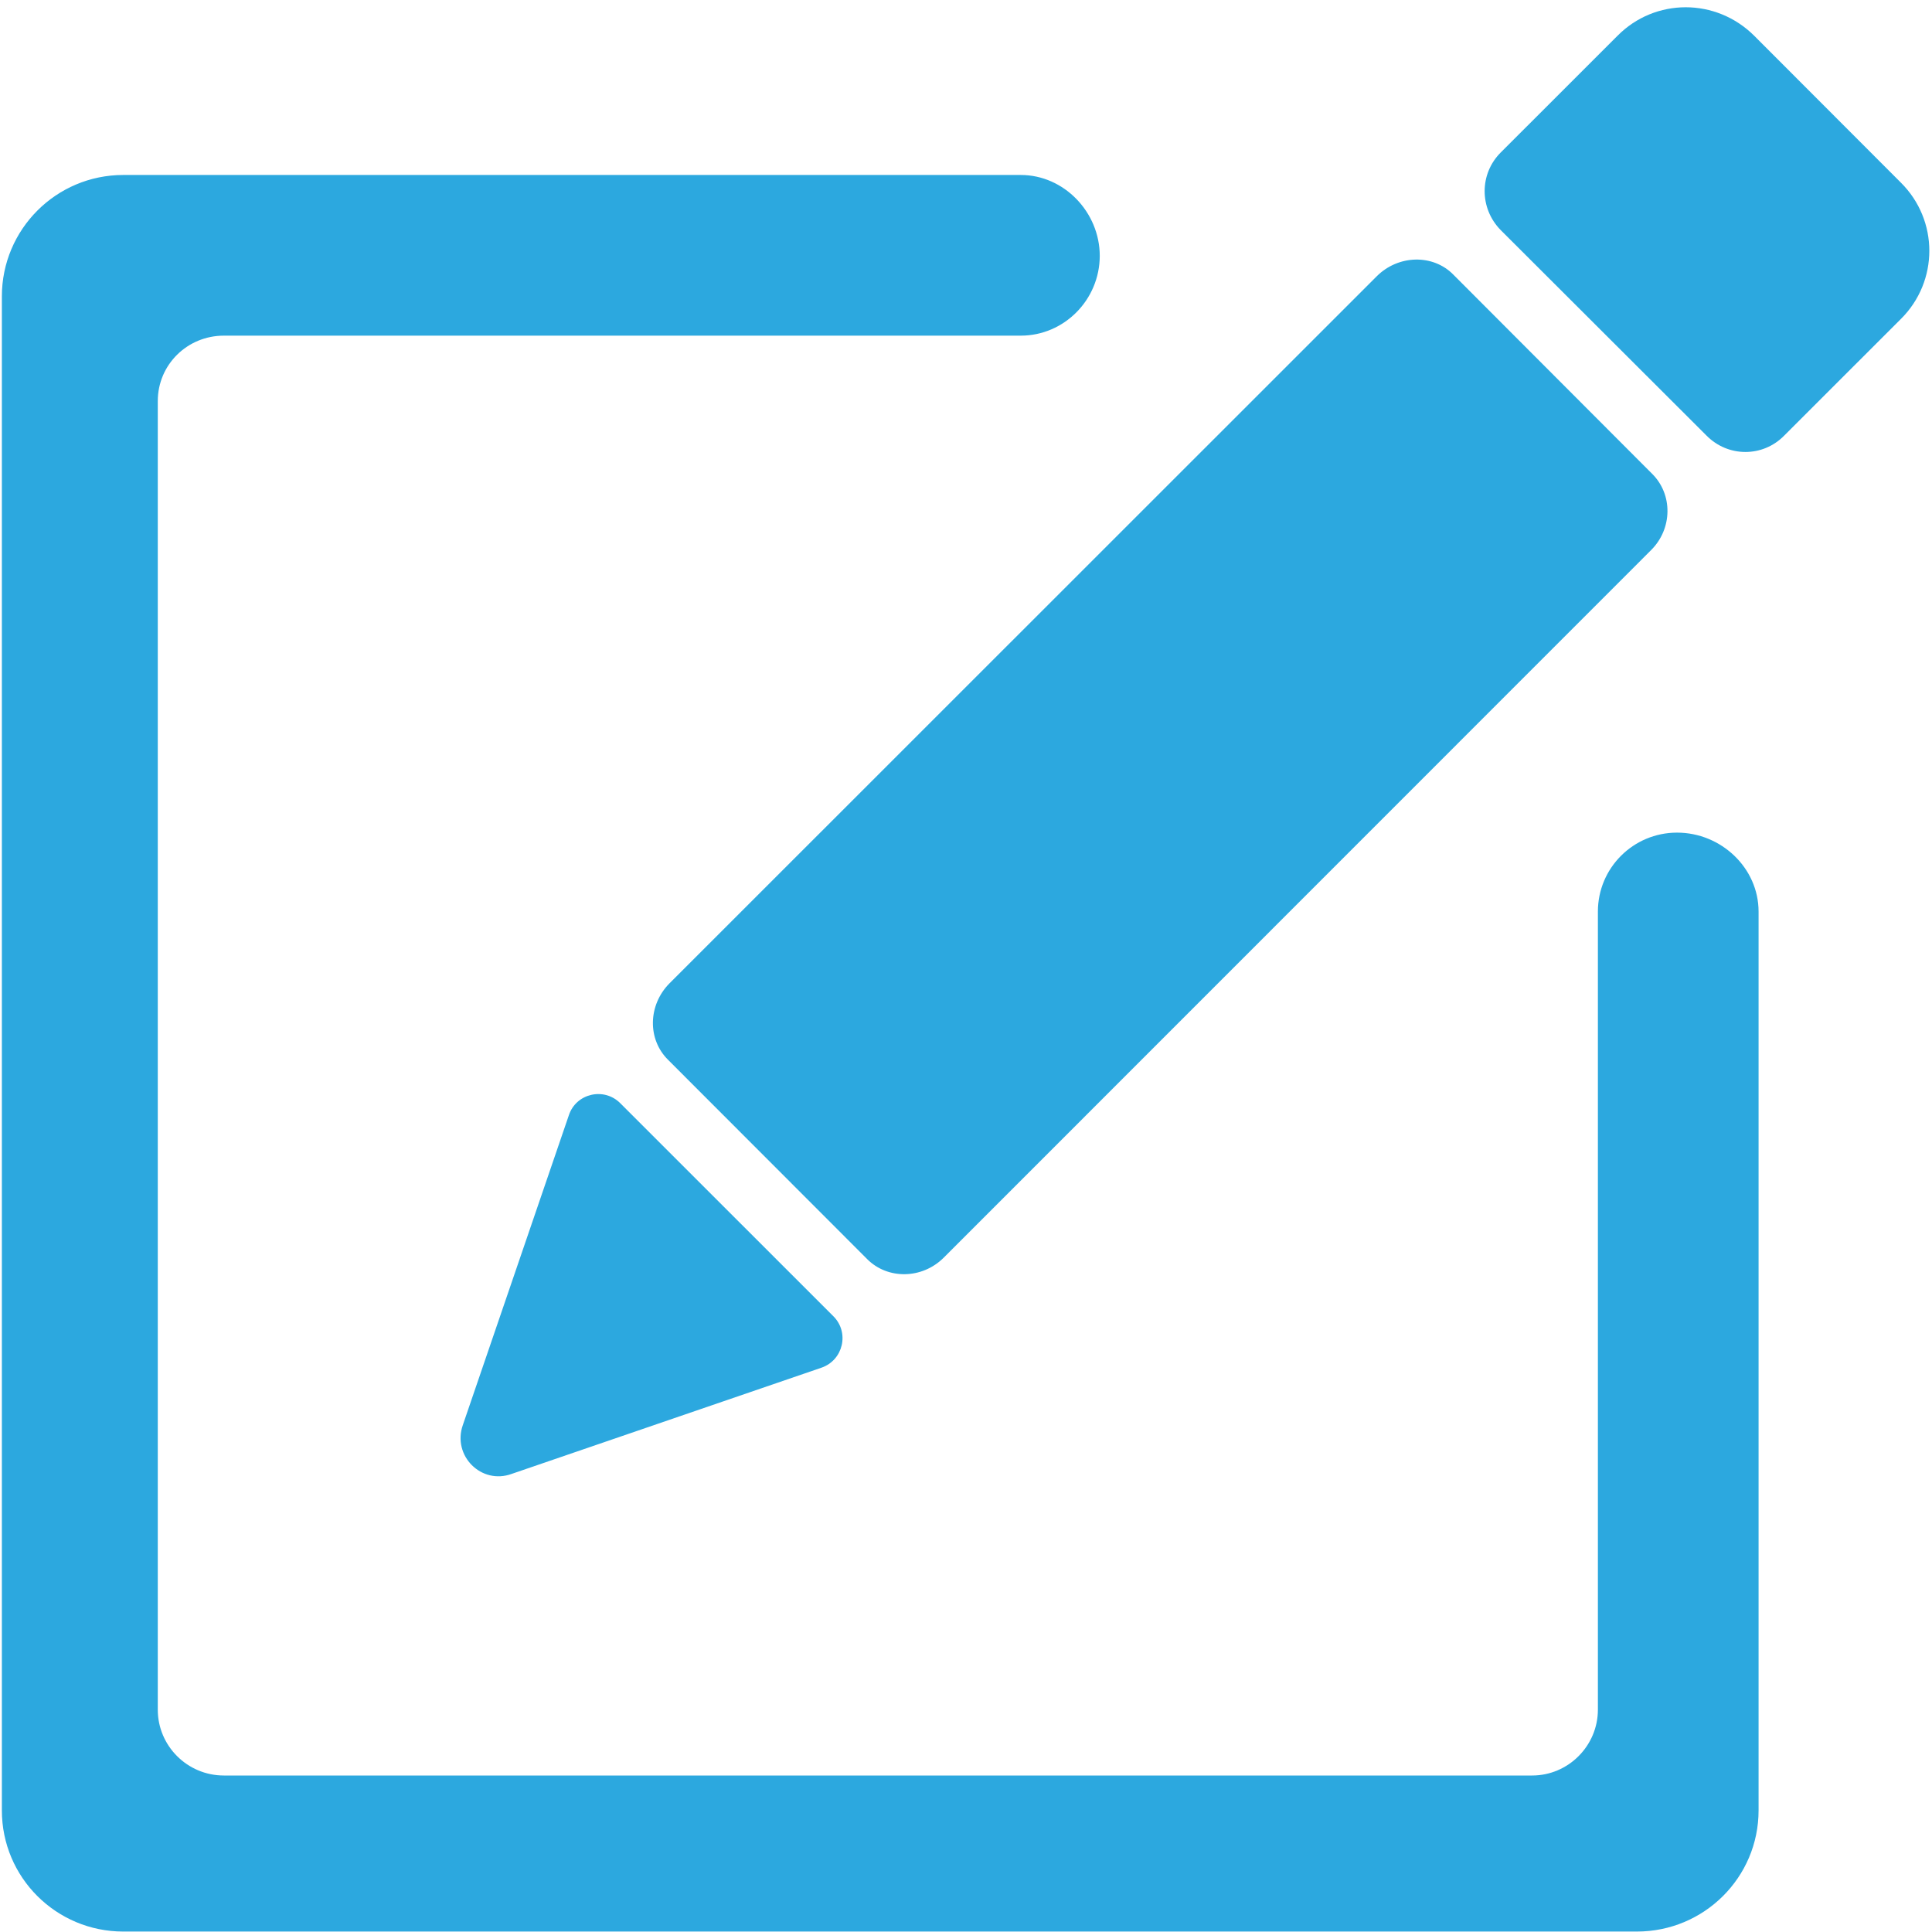 <?xml version="1.0" encoding="utf-8"?>
<!-- Generator: Adobe Illustrator 16.0.0, SVG Export Plug-In . SVG Version: 6.00 Build 0)  -->
<!DOCTYPE svg PUBLIC "-//W3C//DTD SVG 1.1//EN" "http://www.w3.org/Graphics/SVG/1.1/DTD/svg11.dtd">
<svg version="1.1" id="Layer_1" xmlns="http://www.w3.org/2000/svg" xmlns:xlink="http://www.w3.org/1999/xlink" x="0px" y="0px"
	 width="30px" height="30px" viewBox="0 0 30 30" enable-background="new 0 0 30 30" xml:space="preserve">
<path fill="#2CA8DF" d="M15.85,5.212H3.476c-0.567,0-1.026,0.45-1.026,1.016v20.32c0,0.562,0.459,1.022,1.026,1.022h20.315
	c0.563,0,1.021-0.463,1.021-1.022V14.155c0-0.677,0.549-1.226,1.229-1.226c0.684,0,1.266,0.548,1.266,1.226v13.957
	c0,1.041-0.847,1.881-1.889,1.881H1.914c-1.041,0-1.885-0.84-1.885-1.881V4.602c0-1.041,0.844-1.885,1.885-1.885H15.85
	c0.674,0,1.227,0.58,1.227,1.257C17.075,4.657,16.523,5.212,15.85,5.212z M12.754,21.238c0.341-0.117,0.44-0.549,0.185-0.801
	L9.631,17.13c-0.252-0.252-0.684-0.153-0.797,0.185l-1.647,4.813c-0.167,0.475,0.286,0.932,0.76,0.758L12.754,21.238z M25.636,8.544
	c0.337-0.333,0.341-0.869,0.017-1.188l-3.086-3.092c-0.315-0.321-0.852-0.309-1.187,0.024L10.395,15.27
	c-0.333,0.337-0.345,0.869-0.019,1.189l3.089,3.092c0.317,0.319,0.85,0.313,1.186-0.019L25.636,8.544z M29.516,4.954
	c0.59-0.585,0.59-1.534,0-2.119L27.24,0.556c-0.592-0.591-1.54-0.591-2.124,0l-1.812,1.811c-0.334,0.333-0.334,0.868,0,1.207
	l3.195,3.19c0.335,0.339,0.874,0.339,1.206,0L29.516,4.954z"/>
</svg>
